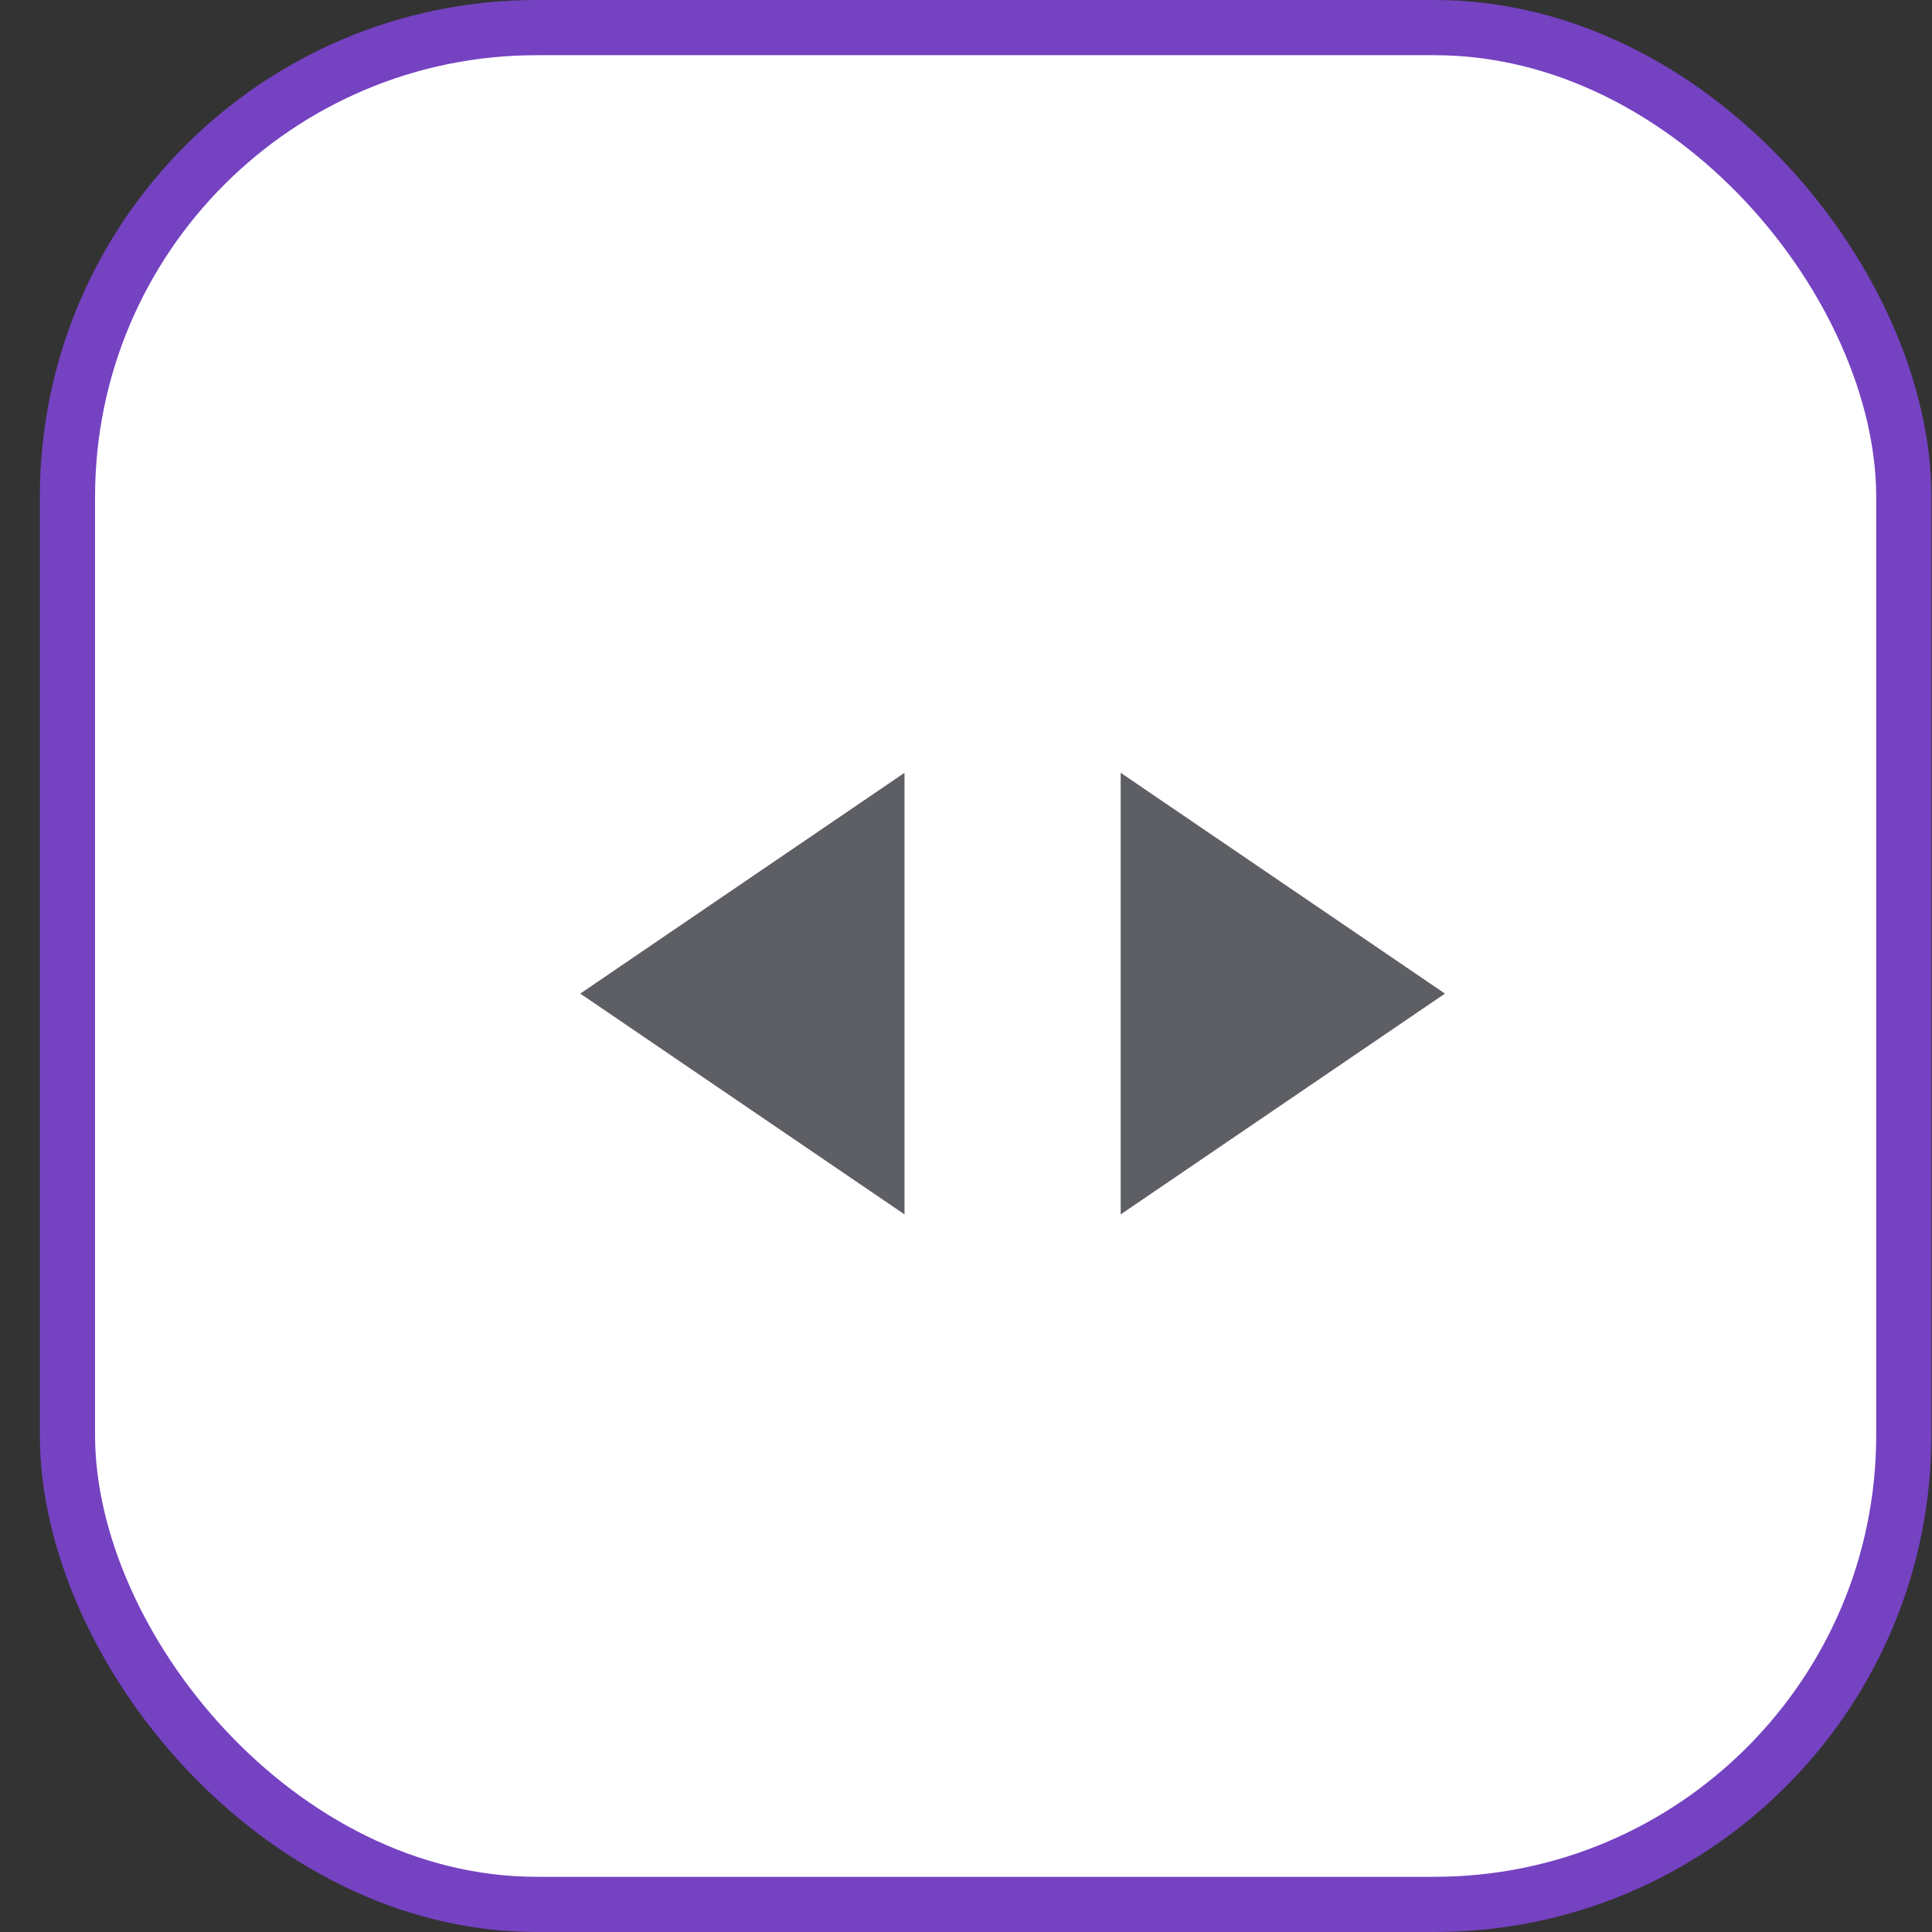 <svg width="35" height="35" viewBox="0 0 35 35" fill="none" xmlns="http://www.w3.org/2000/svg">
<rect x="0" y="0" width="35" height="35" fill="#333333" stroke="none"/>
<rect x="1.222" y="0.5" width="33.267" height="34" rx="8.5" fill="white" stroke="#7542C2"/>
<path d="M26.177 18L20.302 14L20.302 22L26.177 18Z" fill="#5E5F65"/>
<path d="M10.512 18L16.386 22L16.386 14L10.512 18Z" fill="#5E5F65"/>
</svg>
